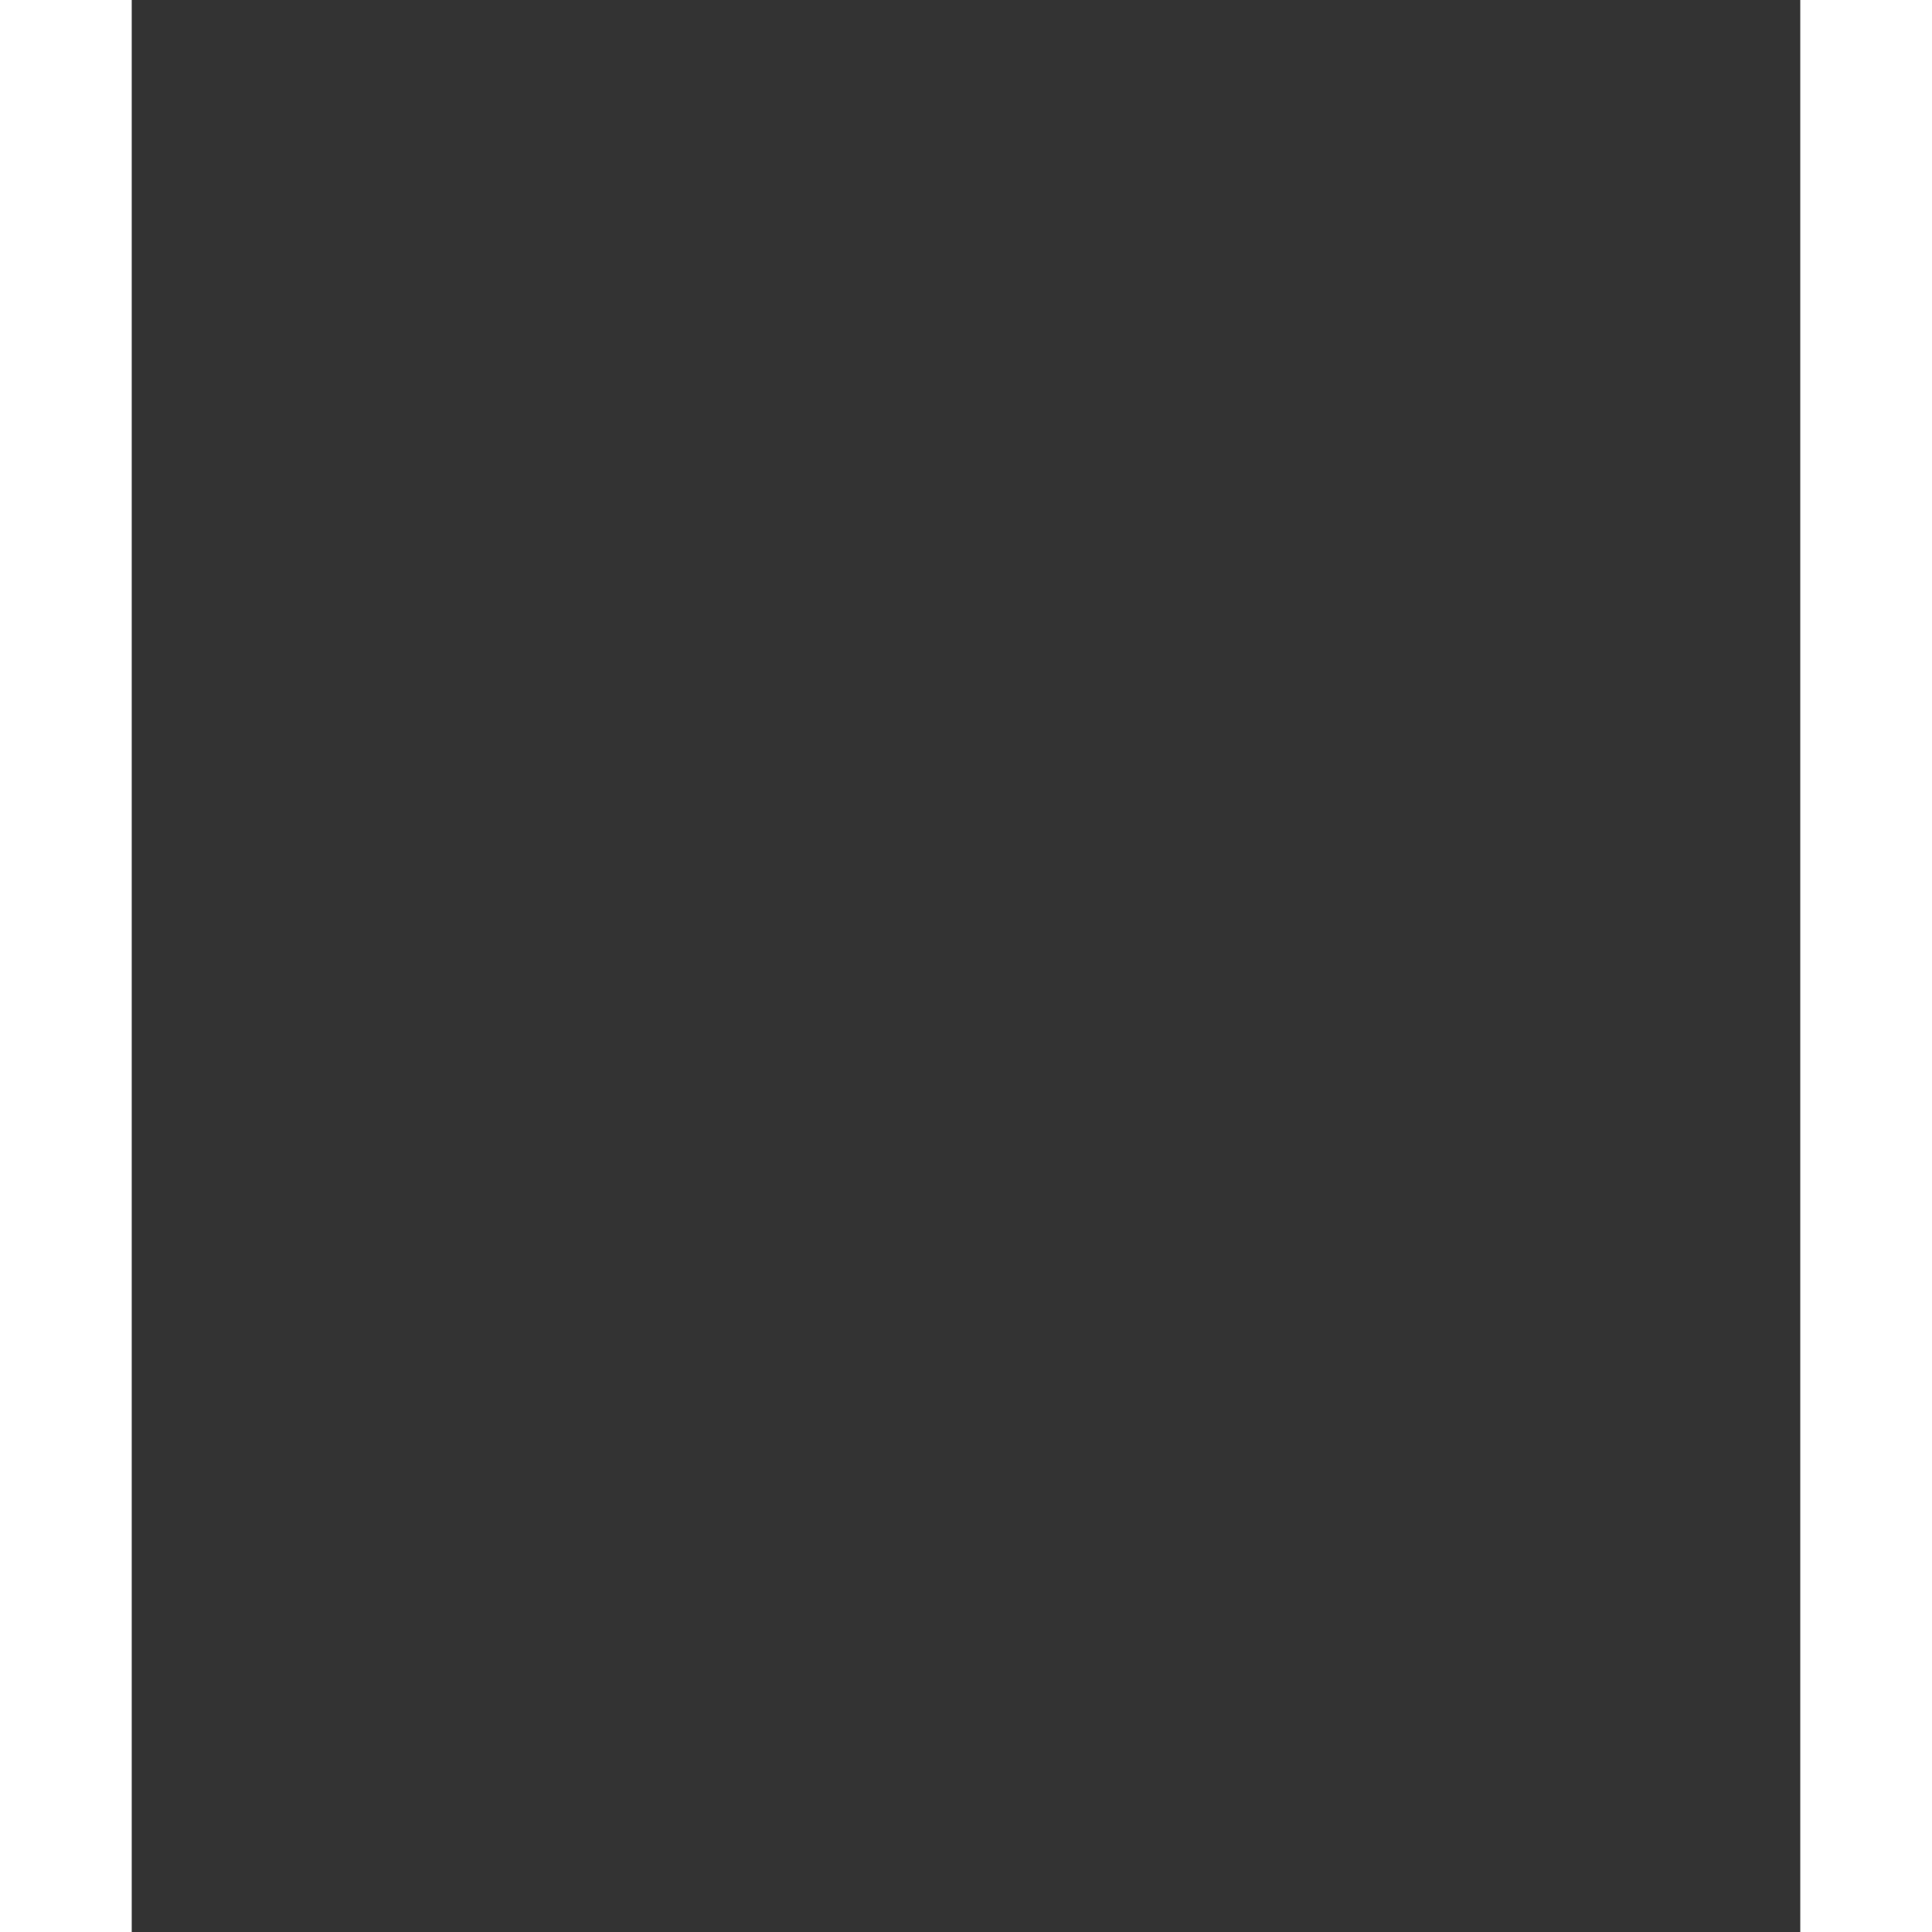 <svg width="22px" height="22px" viewBox="1 0 19 22" version="1.1" xmlns="http://www.w3.org/2000/svg" xmlns:xlink="http://www.w3.org/1999/xlink">
    <rect x="1" y="0" width="19" height="22" fill="#333333" stroke="none"/>
    <!-- Generator: Sketch 42 (36781) - http://www.bohemiancoding.com/sketch -->
    <desc>Created with Sketch.</desc>
    <defs>
        <polygon id="path-1" points="0.651 21.981 18.398 21.992 18.753 21.93 18.951 21.681 18.997 21.25 18.939 20.999 16.9 14.138 16.77 13.957 16.609 13.854 16.386 13.78 16.028 13.75 14.673 13.75 10.925 0.996 10.73 0.454 10.538 0.202 10.217 0.078 9.872 0.024 9.399 0.014 8.849 0.052 8.544 0.159 8.359 0.268 8.253 0.484 8.117 0.899 4.319 13.774 2.66 13.766 2.361 13.828 2.212 13.95 2.126 14.121 1.916 14.698 0.051 21 0.017 21.154 0.019 21.58 0.077 21.781 0.197 21.888 0.396 21.96"></polygon>
    </defs>
    <g id="Path-2" stroke="none" stroke-width="1" fill="none" fill-rule="evenodd" transform="translate(165, 105)">
        <mask id="mask-2" fill="white">
            <use xlink:href="#path-1"></use>
        </mask>
        <use id="Mask" fill="#000000" xlink:href="#path-1"></use>
        <path d="M4.137,14.406 C4.137,14.406 4.137,15.69 6.601,16.226 C9.065,16.761 10.76,16.512 10.76,16.512 C10.76,16.512 14.295,16.312 14.849,14.42 C14.83,14.359 14.722,13.997 14.685,13.874 C14.628,13.688 14.489,13.159 14.385,12.818 C14.225,12.295 13.838,10.956 13.838,10.956 C13.838,10.956 13.234,12.333 9.718,12.333 C6.203,12.333 5.529,11.565 5.167,10.956 C5.055,11.247 4.137,14.406 4.137,14.406 Z" stroke="#979797" fill-opacity="0.5" fill="#FFFFFF" mask="url(#mask-2)"></path>
        <path d="M6.372,6.826 C6.372,6.826 6.664,7.698 9.691,7.698 C12.717,7.698 12.623,6.827 12.623,6.827 L11.535,3.009 C11.535,3.009 11.262,3.356 9.555,3.356 C7.848,3.356 7.516,2.976 7.516,2.976 L6.372,6.826 Z" id="Path-3" stroke="#979797" fill-opacity="0.5" fill="#FFFFFF" mask="url(#mask-2)"></path>
    </g>
</svg>
